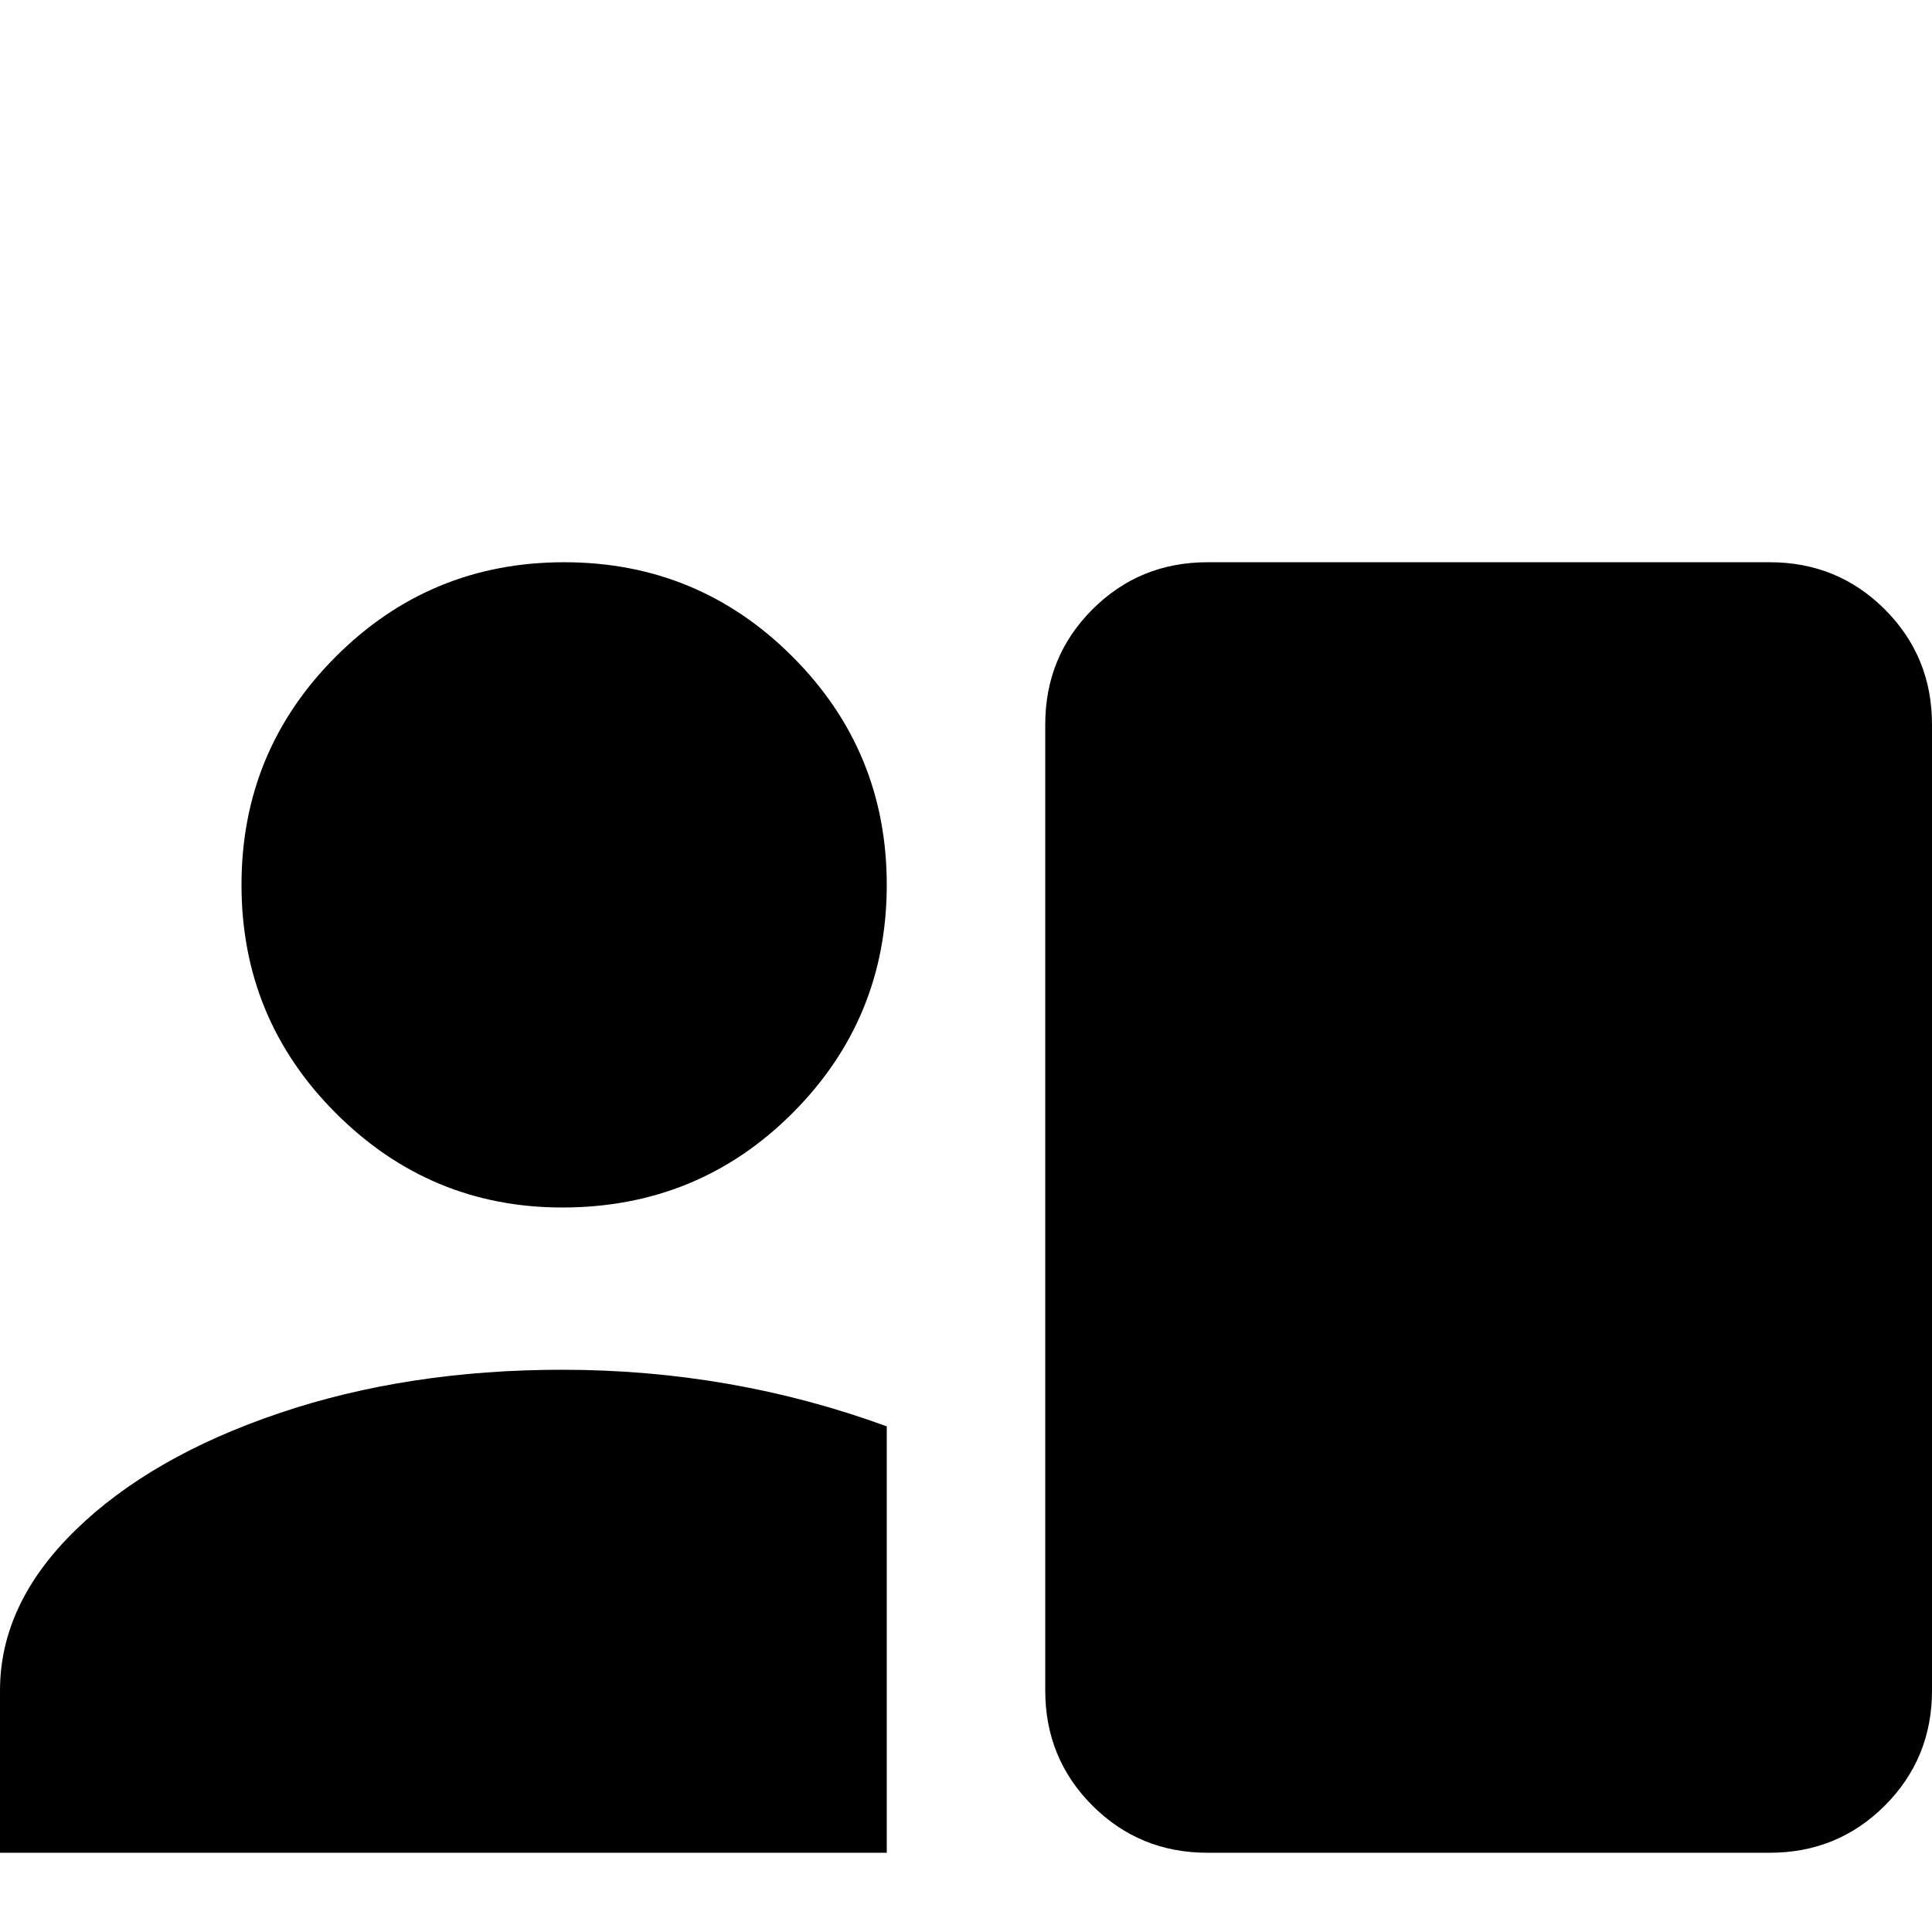 <svg xmlns="http://www.w3.org/2000/svg" viewBox="0 -512 512 512">
	<path fill="#000000" d="M149 -192Q185 -192 210 -217Q235 -242 235 -277.5Q235 -313 210 -338Q185 -363 149.5 -363Q114 -363 89 -338Q64 -313 64 -277.5Q64 -242 89 -217Q114 -192 149 -192ZM235 -21V-134Q194 -149 149 -149Q108 -149 74 -137.5Q40 -126 20 -106.5Q0 -87 0 -64V-21ZM320 -363Q302 -363 289.5 -350.5Q277 -338 277 -320V-64Q277 -46 289.5 -33.5Q302 -21 320 -21H469Q487 -21 499.5 -33.5Q512 -46 512 -64V-320Q512 -338 499.5 -350.5Q487 -363 469 -363Z"/>
</svg>